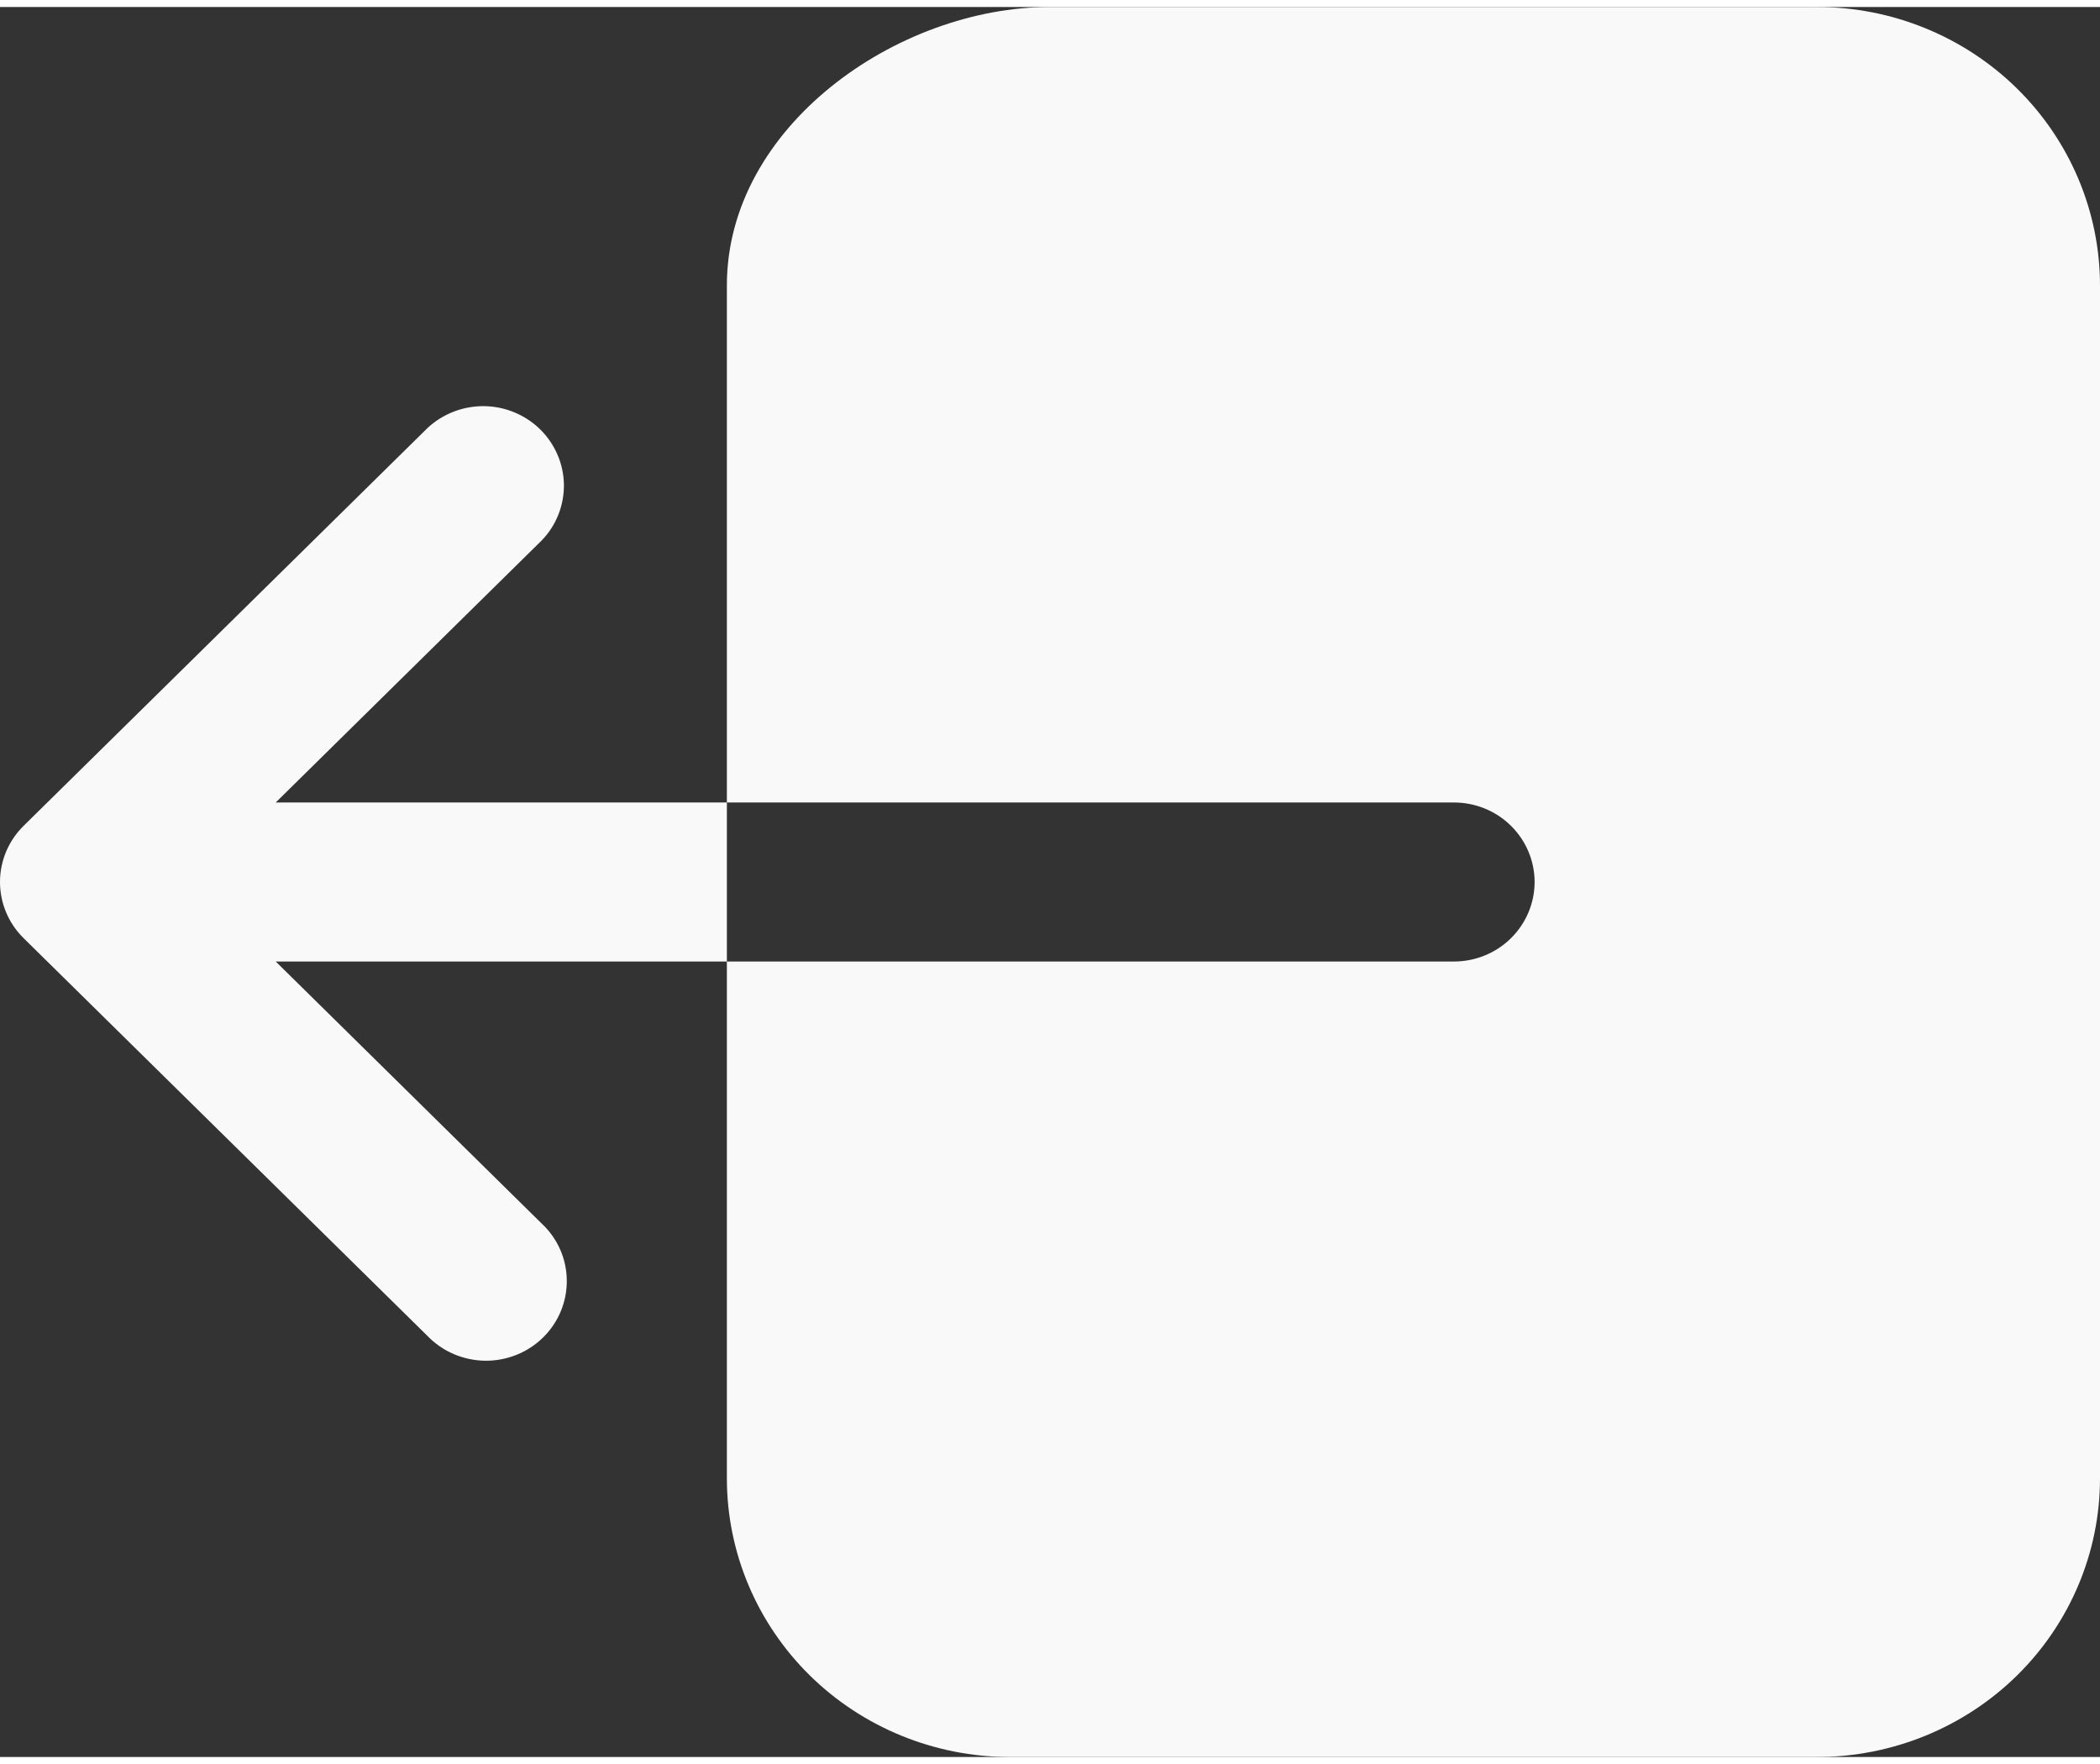 <svg width="25" height="21" viewBox="0 0 30 25" fill="none" xmlns="http://www.w3.org/2000/svg">
<rect x="0" y="0" width="30" height="25" fill="#333333" stroke="none"/>
<path d="M21.923 12.5C21.923 12.199 21.801 11.91 21.585 11.697C21.369 11.483 21.075 11.364 20.769 11.364H10.384V3.977C10.384 1.705 12.821 0 15 0H25.962C27.032 0.001 28.059 0.421 28.816 1.166C29.573 1.912 29.999 2.923 30 3.977V21.023C29.999 22.077 29.573 23.088 28.816 23.834C28.059 24.579 27.032 24.999 25.962 25H14.423C13.352 24.999 12.325 24.579 11.568 23.834C10.811 23.088 10.385 22.077 10.384 21.023V13.636H20.769C21.075 13.636 21.369 13.517 21.585 13.303C21.801 13.09 21.923 12.801 21.923 12.5ZM0.338 11.697L6.107 6.015C6.325 5.811 6.616 5.699 6.917 5.702C7.217 5.706 7.505 5.826 7.718 6.035C7.93 6.245 8.052 6.528 8.056 6.824C8.059 7.121 7.946 7.407 7.738 7.621L3.939 11.364H10.384V13.636H3.939L7.738 17.379C7.85 17.483 7.939 17.608 8.001 17.747C8.063 17.886 8.095 18.036 8.097 18.188C8.099 18.34 8.07 18.49 8.012 18.631C7.954 18.771 7.868 18.899 7.759 19.006C7.651 19.113 7.521 19.198 7.378 19.255C7.236 19.312 7.083 19.341 6.929 19.339C6.775 19.337 6.623 19.304 6.482 19.244C6.34 19.183 6.213 19.095 6.107 18.985L0.338 13.303C0.121 13.09 -1.90735e-06 12.801 -1.90735e-06 12.5C-1.90735e-06 12.199 0.121 11.91 0.338 11.697Z" fill="#F9F9F9"/>
</svg>
